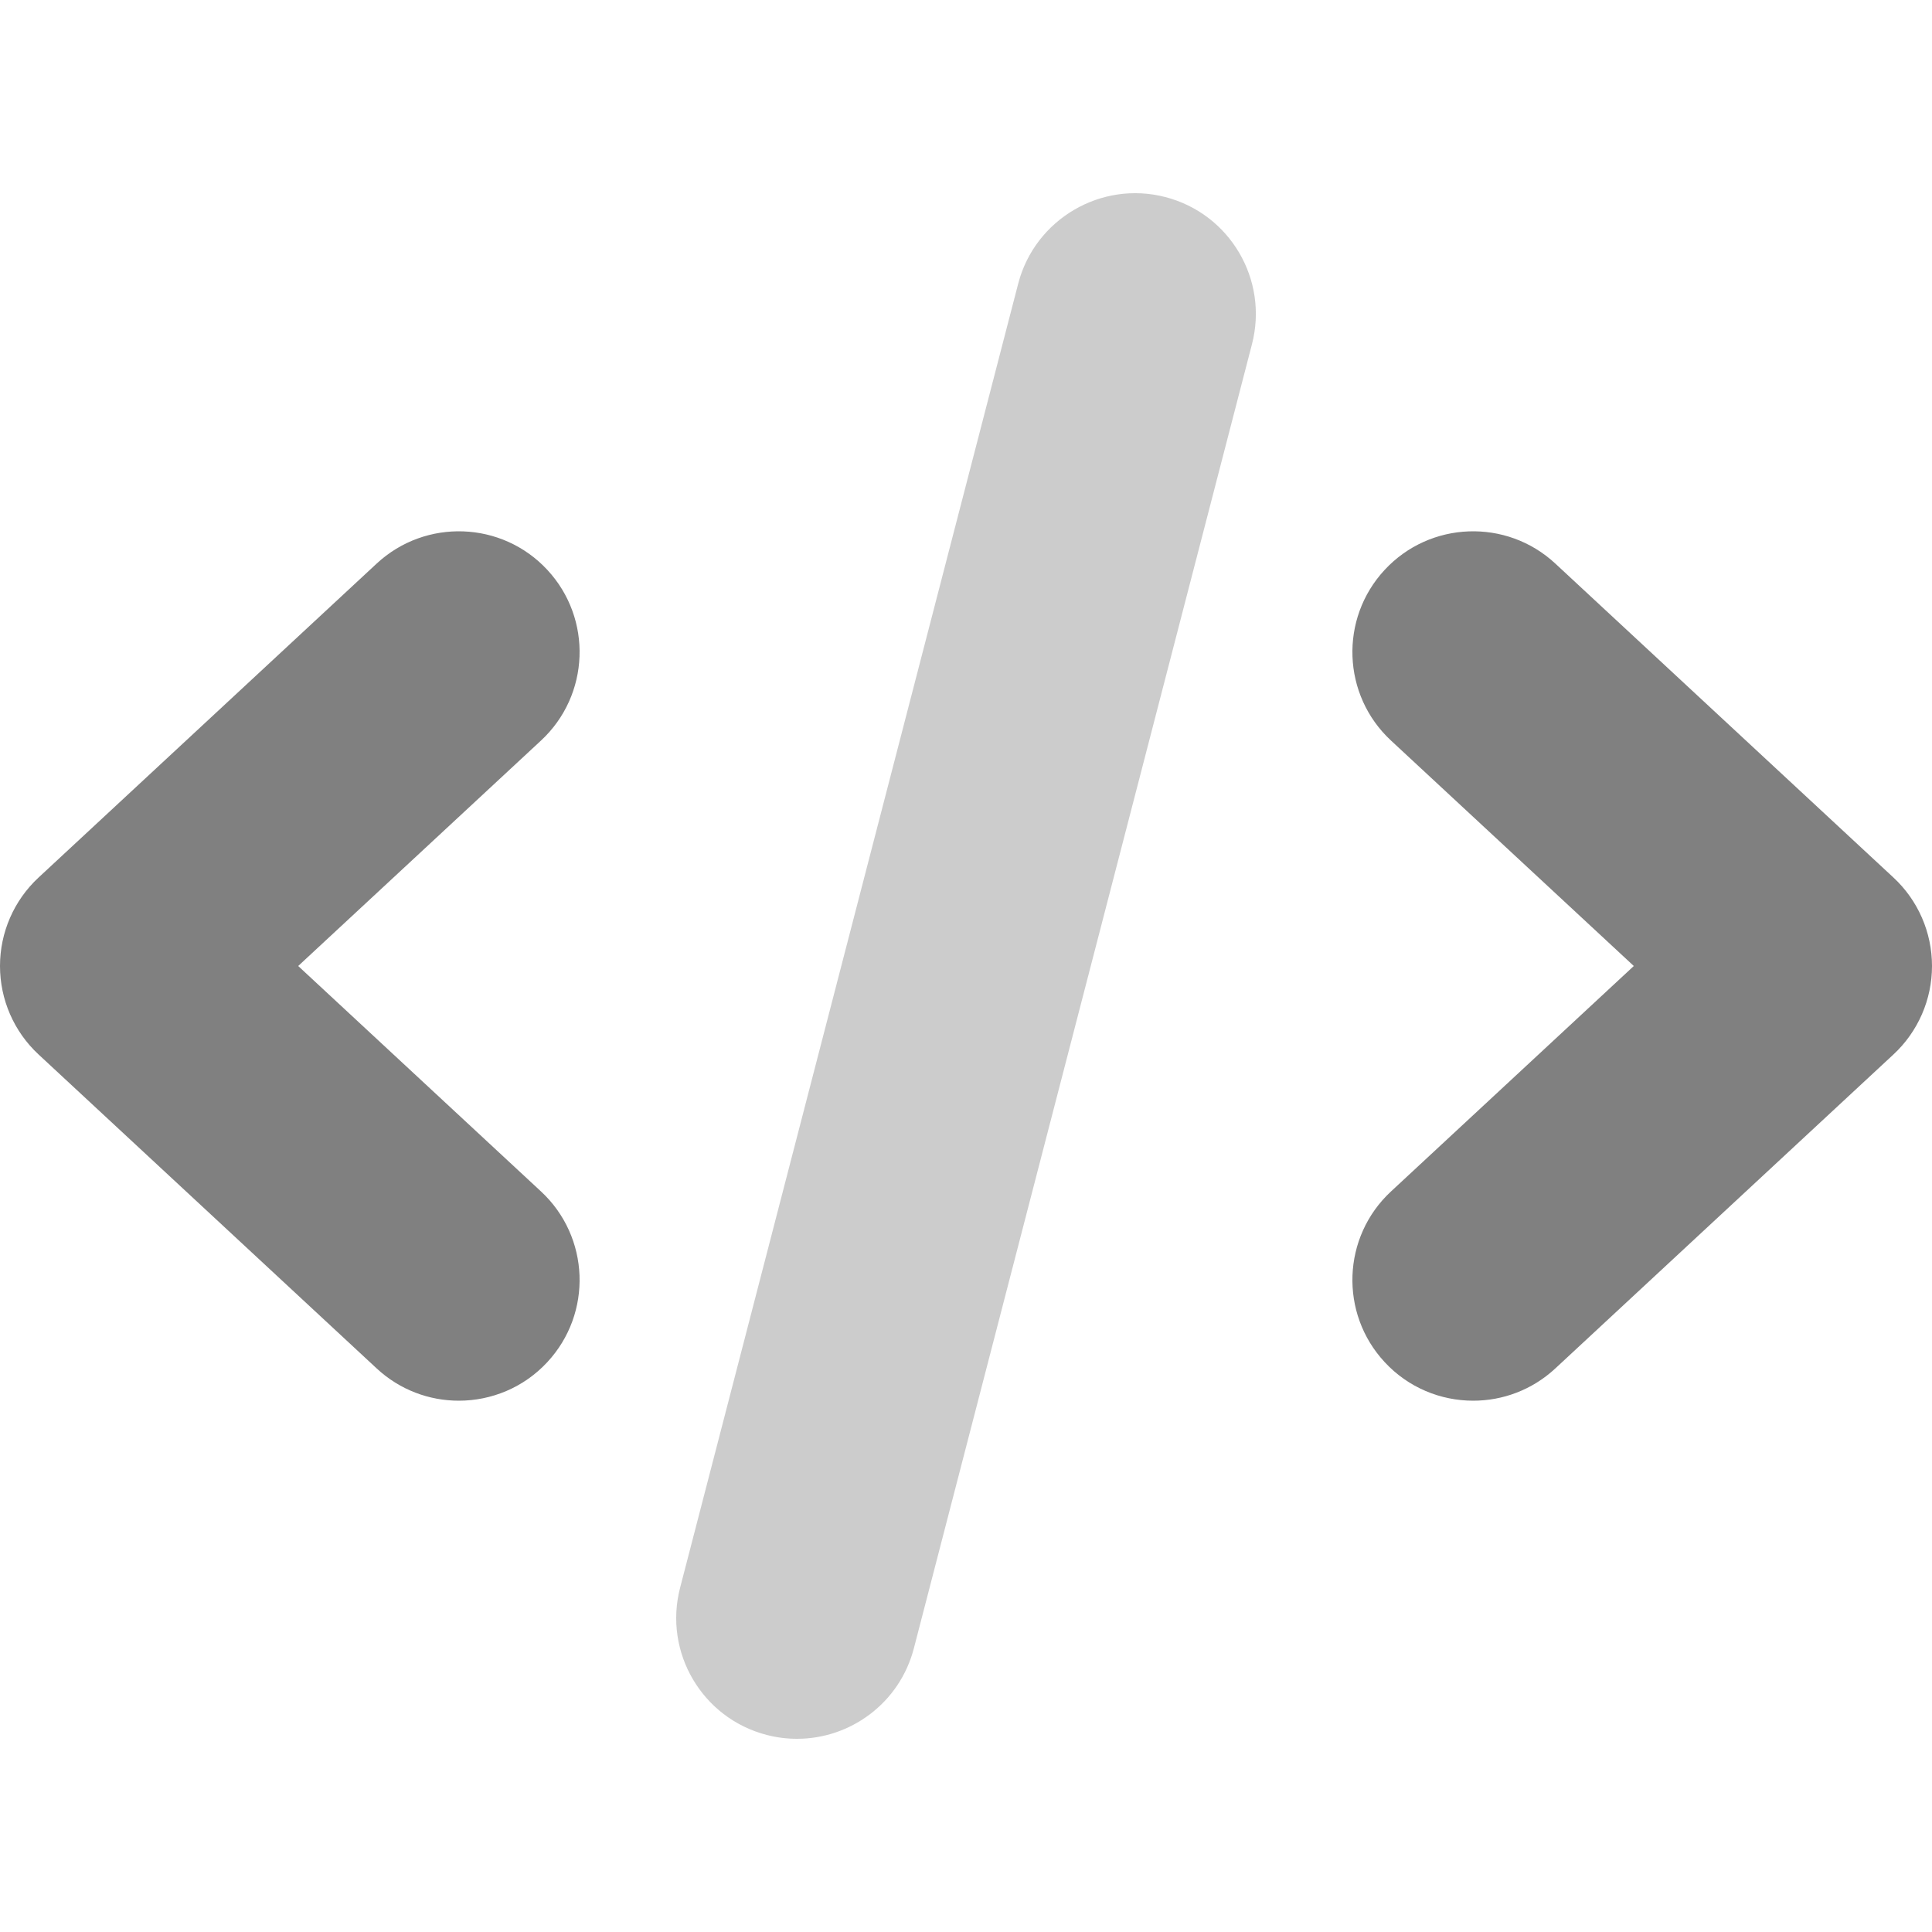 <svg xmlns="http://www.w3.org/2000/svg" width="32" height="32" viewBox="0 0 640 512">
    <defs>
        <style>.fa-secondary{opacity:.4}</style>
    </defs>
    <path fill="#808080"
          d="M264.041 512C260.713 512 257.338 511.594 253.978 510.719C232.588 505.187 219.744 483.344 225.291 461.969L337.291 29.969C342.838 8.594 364.759 -4.25 386.041 1.281C407.431 6.812 420.275 28.656 414.728 50.031L302.728 482.031C298.056 500.062 281.822 512 264.041 512Z"
          class="fa-secondary"/>
    <path fill="#808080"
          d="M181.312 124.781C166.297 108.594 140.984 107.656 124.781 122.688L12.781 226.688C4.625 234.25 0 244.875 0 256S4.625 277.75 12.781 285.312L124.781 389.312C132.484 396.469 142.25 400 151.984 400C162.719 400 173.438 395.719 181.312 387.219C196.344 371.031 195.406 345.719 179.219 330.687L98.781 256L179.219 181.312C195.406 166.281 196.344 140.969 181.312 124.781ZM627.219 226.688L515.219 122.688C499.031 107.656 473.703 108.594 458.687 124.781C443.656 140.969 444.594 166.281 460.781 181.313L541.219 256L460.781 330.688C444.594 345.719 443.656 371.031 458.687 387.219C466.562 395.719 477.281 400 488.016 400C497.75 400 507.516 396.469 515.219 389.312L627.219 285.312C635.375 277.75 640 267.125 640 256S635.375 234.25 627.219 226.688Z"
          class="fa-primary"/>
</svg>